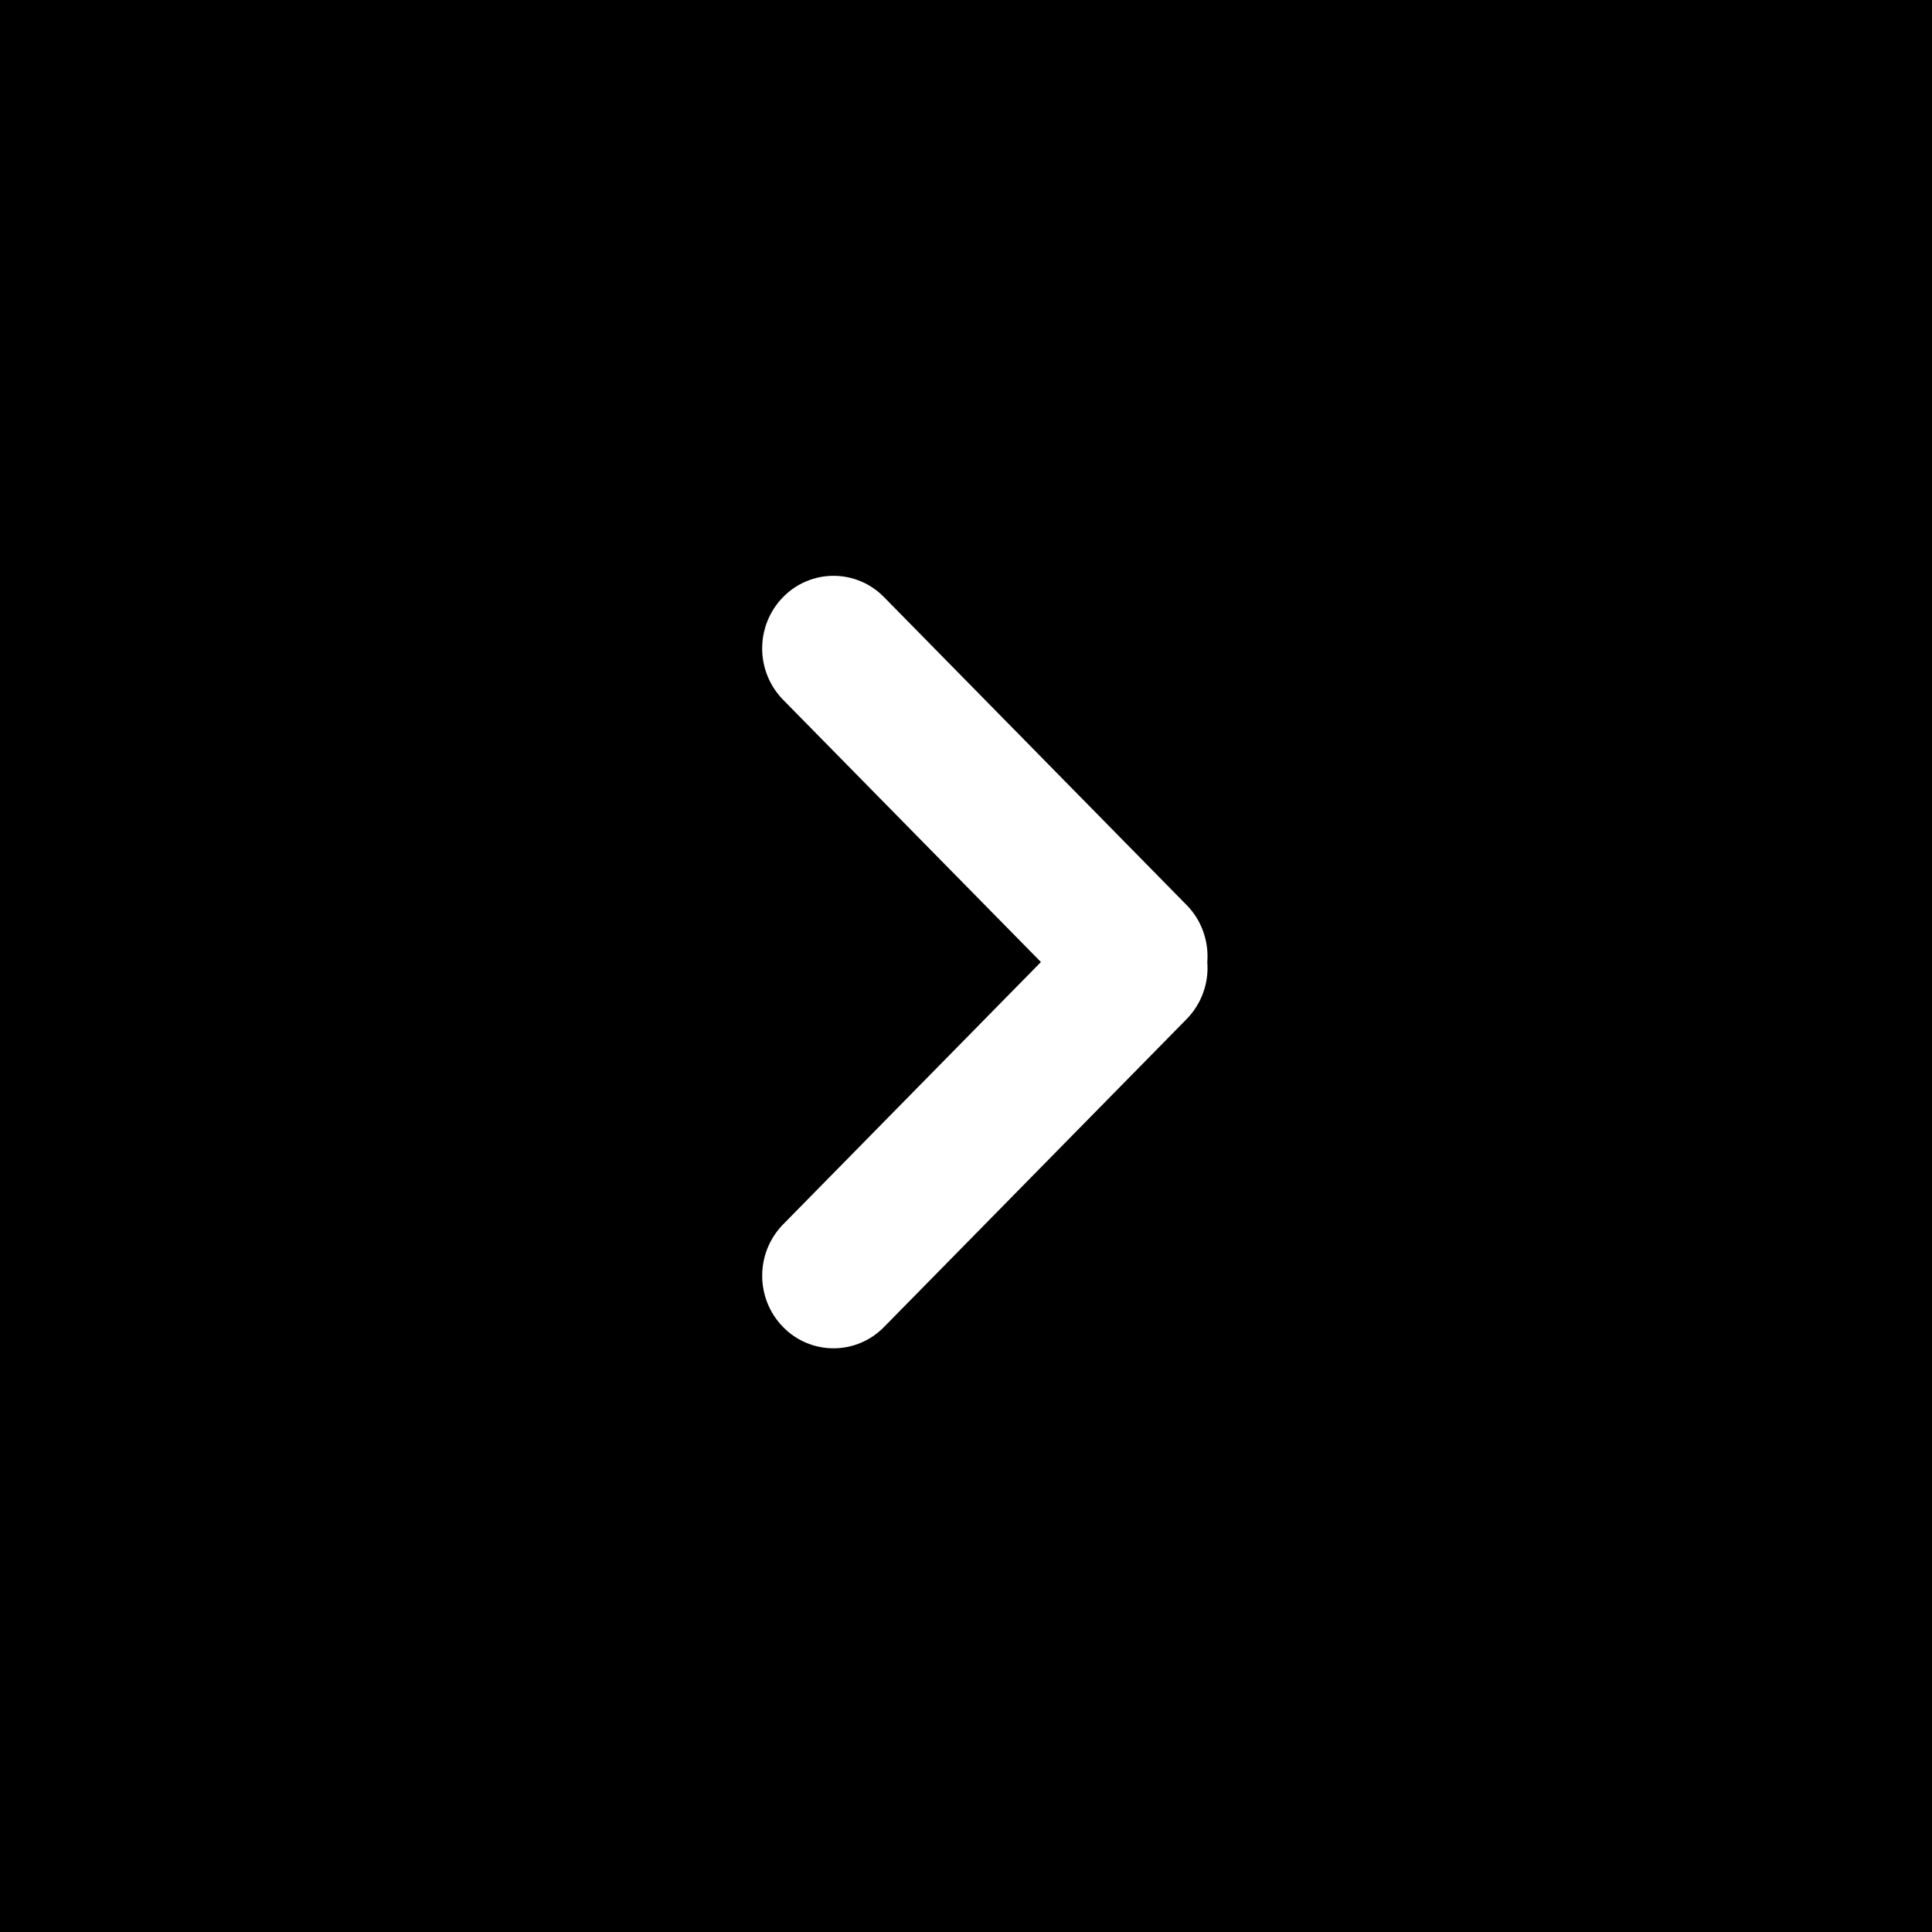 <svg width="1024" height="1024" xmlns="http://www.w3.org/2000/svg"><path d=" M 0 0 L 1024 0 L 1024 1024 L 0 1024 L 0 0 Z  M 639.898 509.926 C 640.717 499.098 637.082 487.962 628.941 479.693 L 468.531 316.467 C 461.502 309.259 451.86 305.195 441.792 305.195 C 431.724 305.195 422.082 309.259 415.053 316.467 C 400.269 331.597 400.269 355.763 415.053 370.893 L 551.706 509.9 L 415.053 648.96 C 400.285 664.087 400.285 688.233 415.053 703.36 C 422.082 710.568 431.724 714.632 441.792 714.632 C 451.86 714.632 461.502 710.568 468.531 703.36 L 628.941 540.134 C 636.789 532.122 640.785 521.106 639.898 509.926 L 639.898 509.926 Z " fill-rule="evenodd" fill="#000"/></svg>